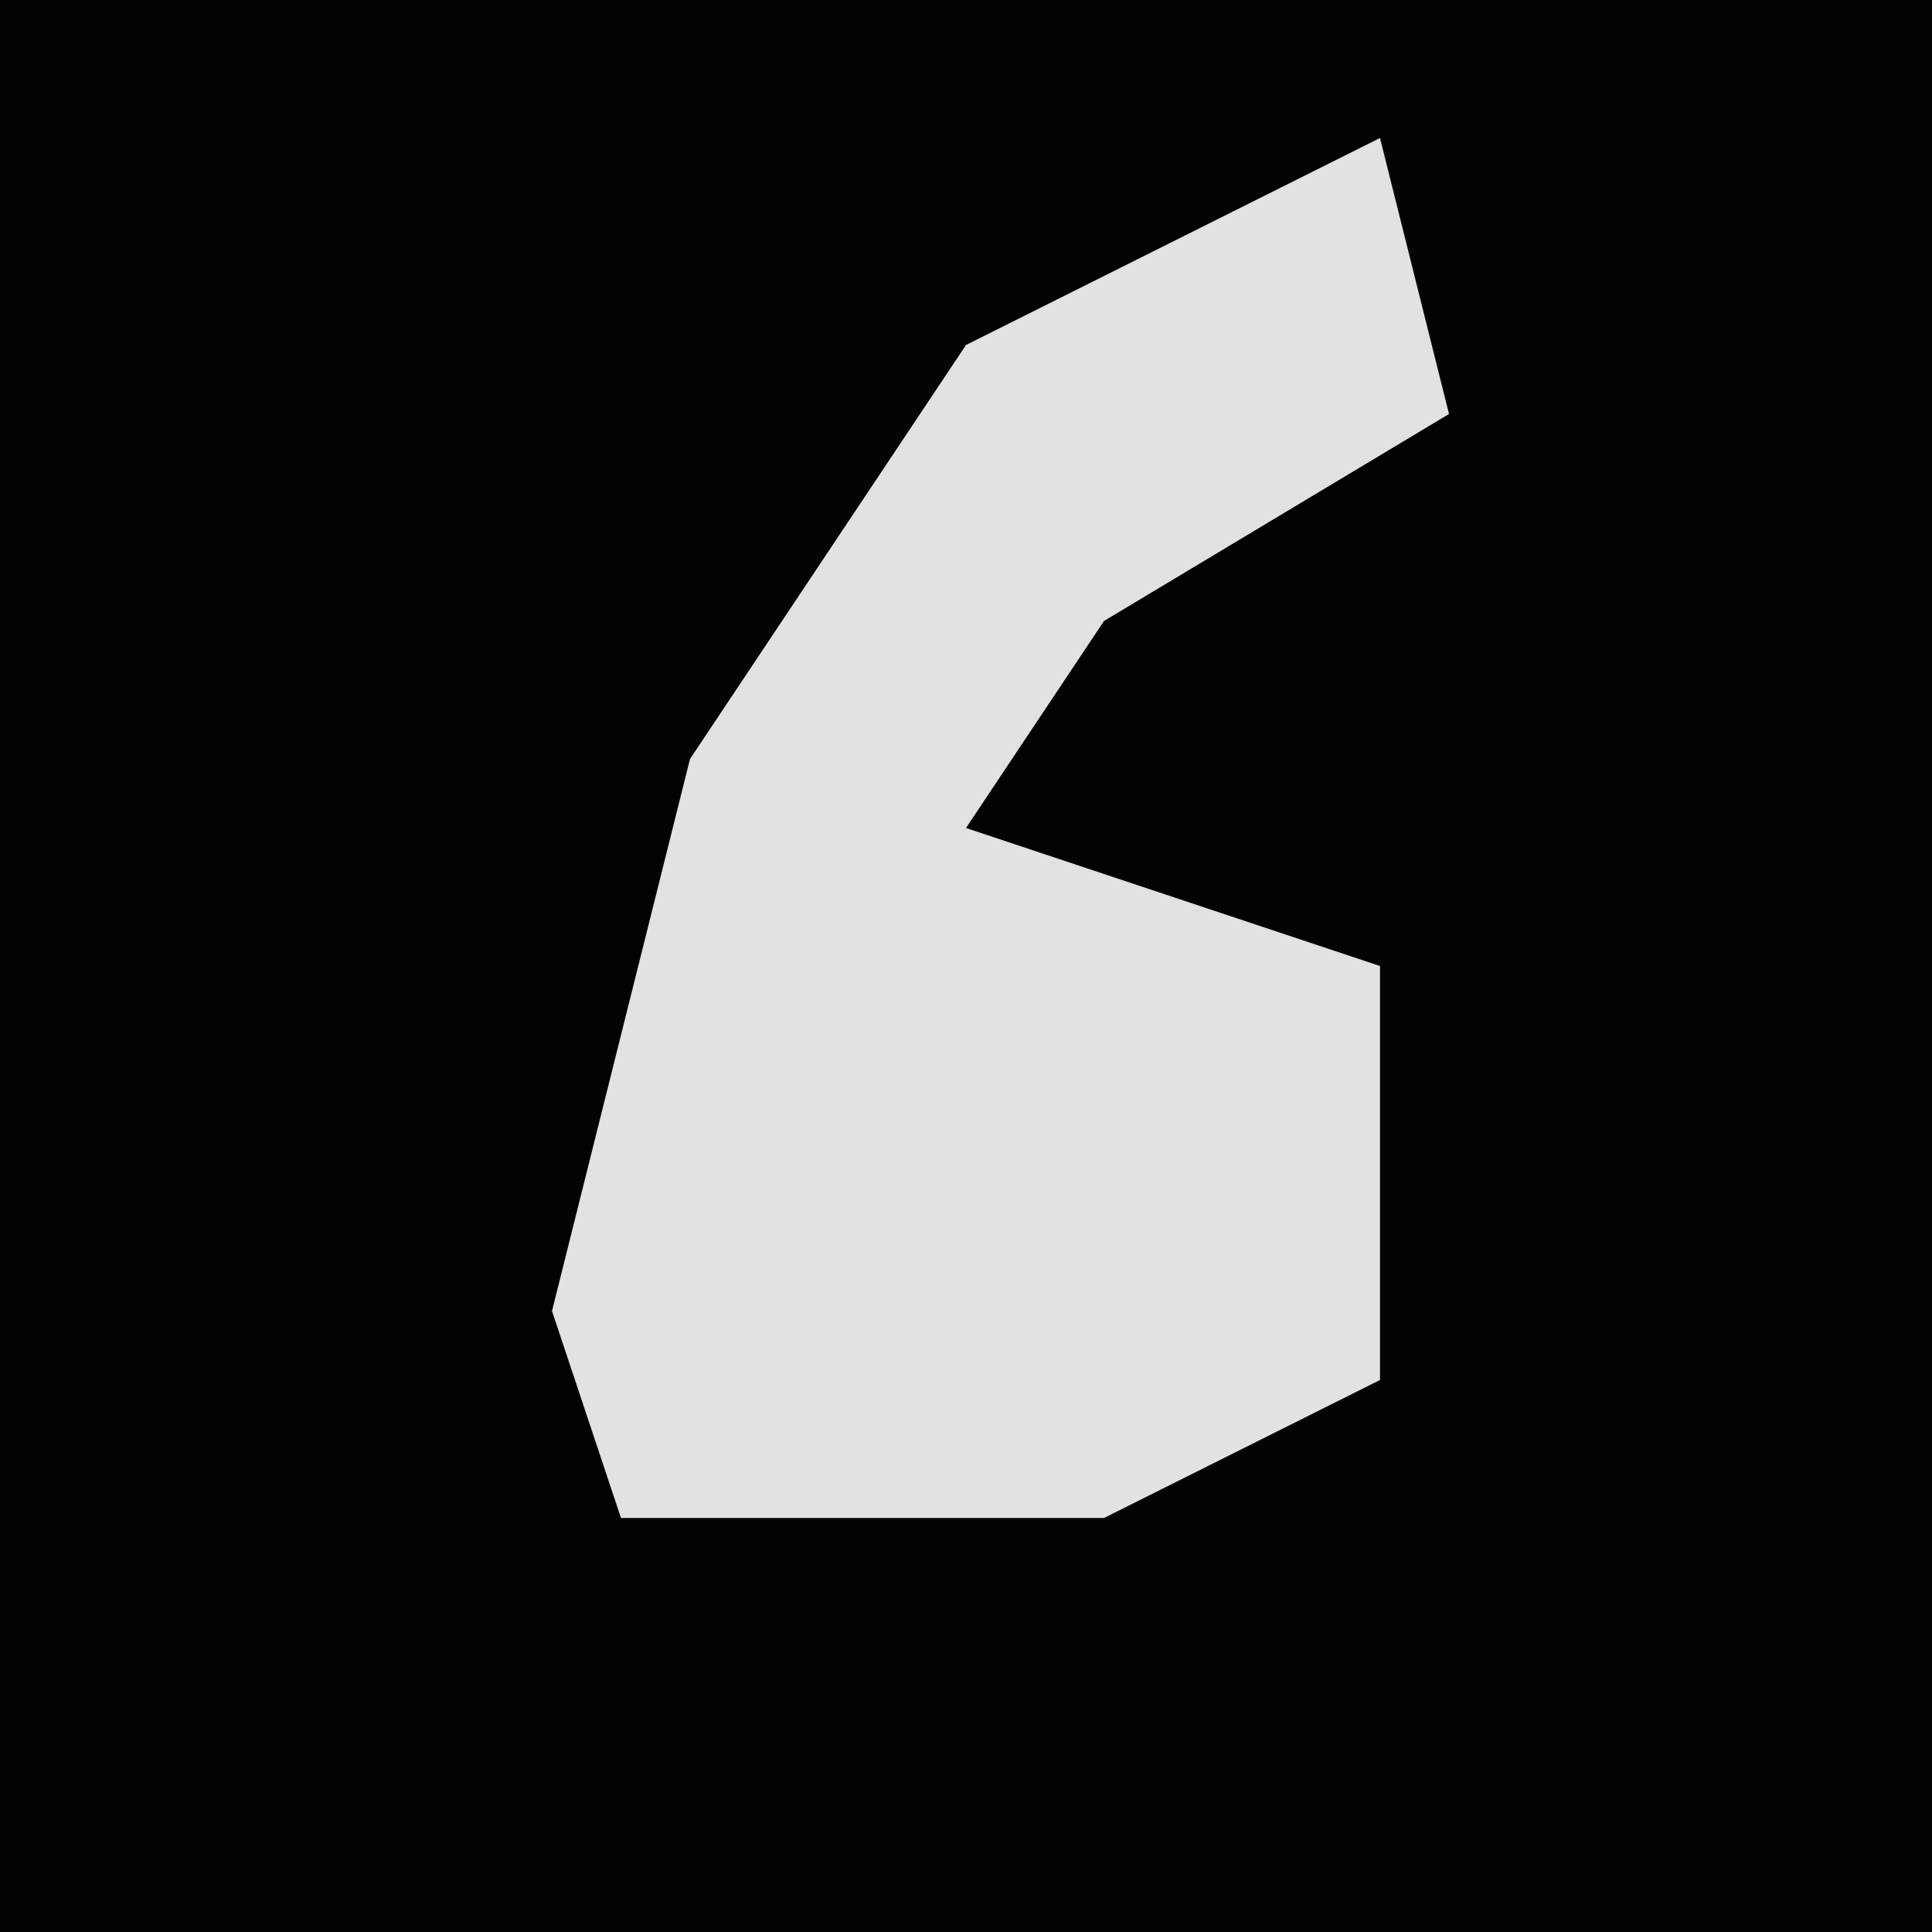 <?xml version="1.0" encoding="UTF-8"?>
<svg version="1.1" xmlns="http://www.w3.org/2000/svg" width="28" height="28">
<path d="M0,0 L28,0 L28,28 L0,28 Z " fill="#030303" transform="translate(0,0)"/>
<path d="M0,0 L1,4 L-4,7 L-6,10 L0,12 L0,18 L-4,20 L-11,20 L-12,17 L-10,9 L-6,3 Z " fill="#E2E2E2" transform="translate(20,2)"/>
</svg>
